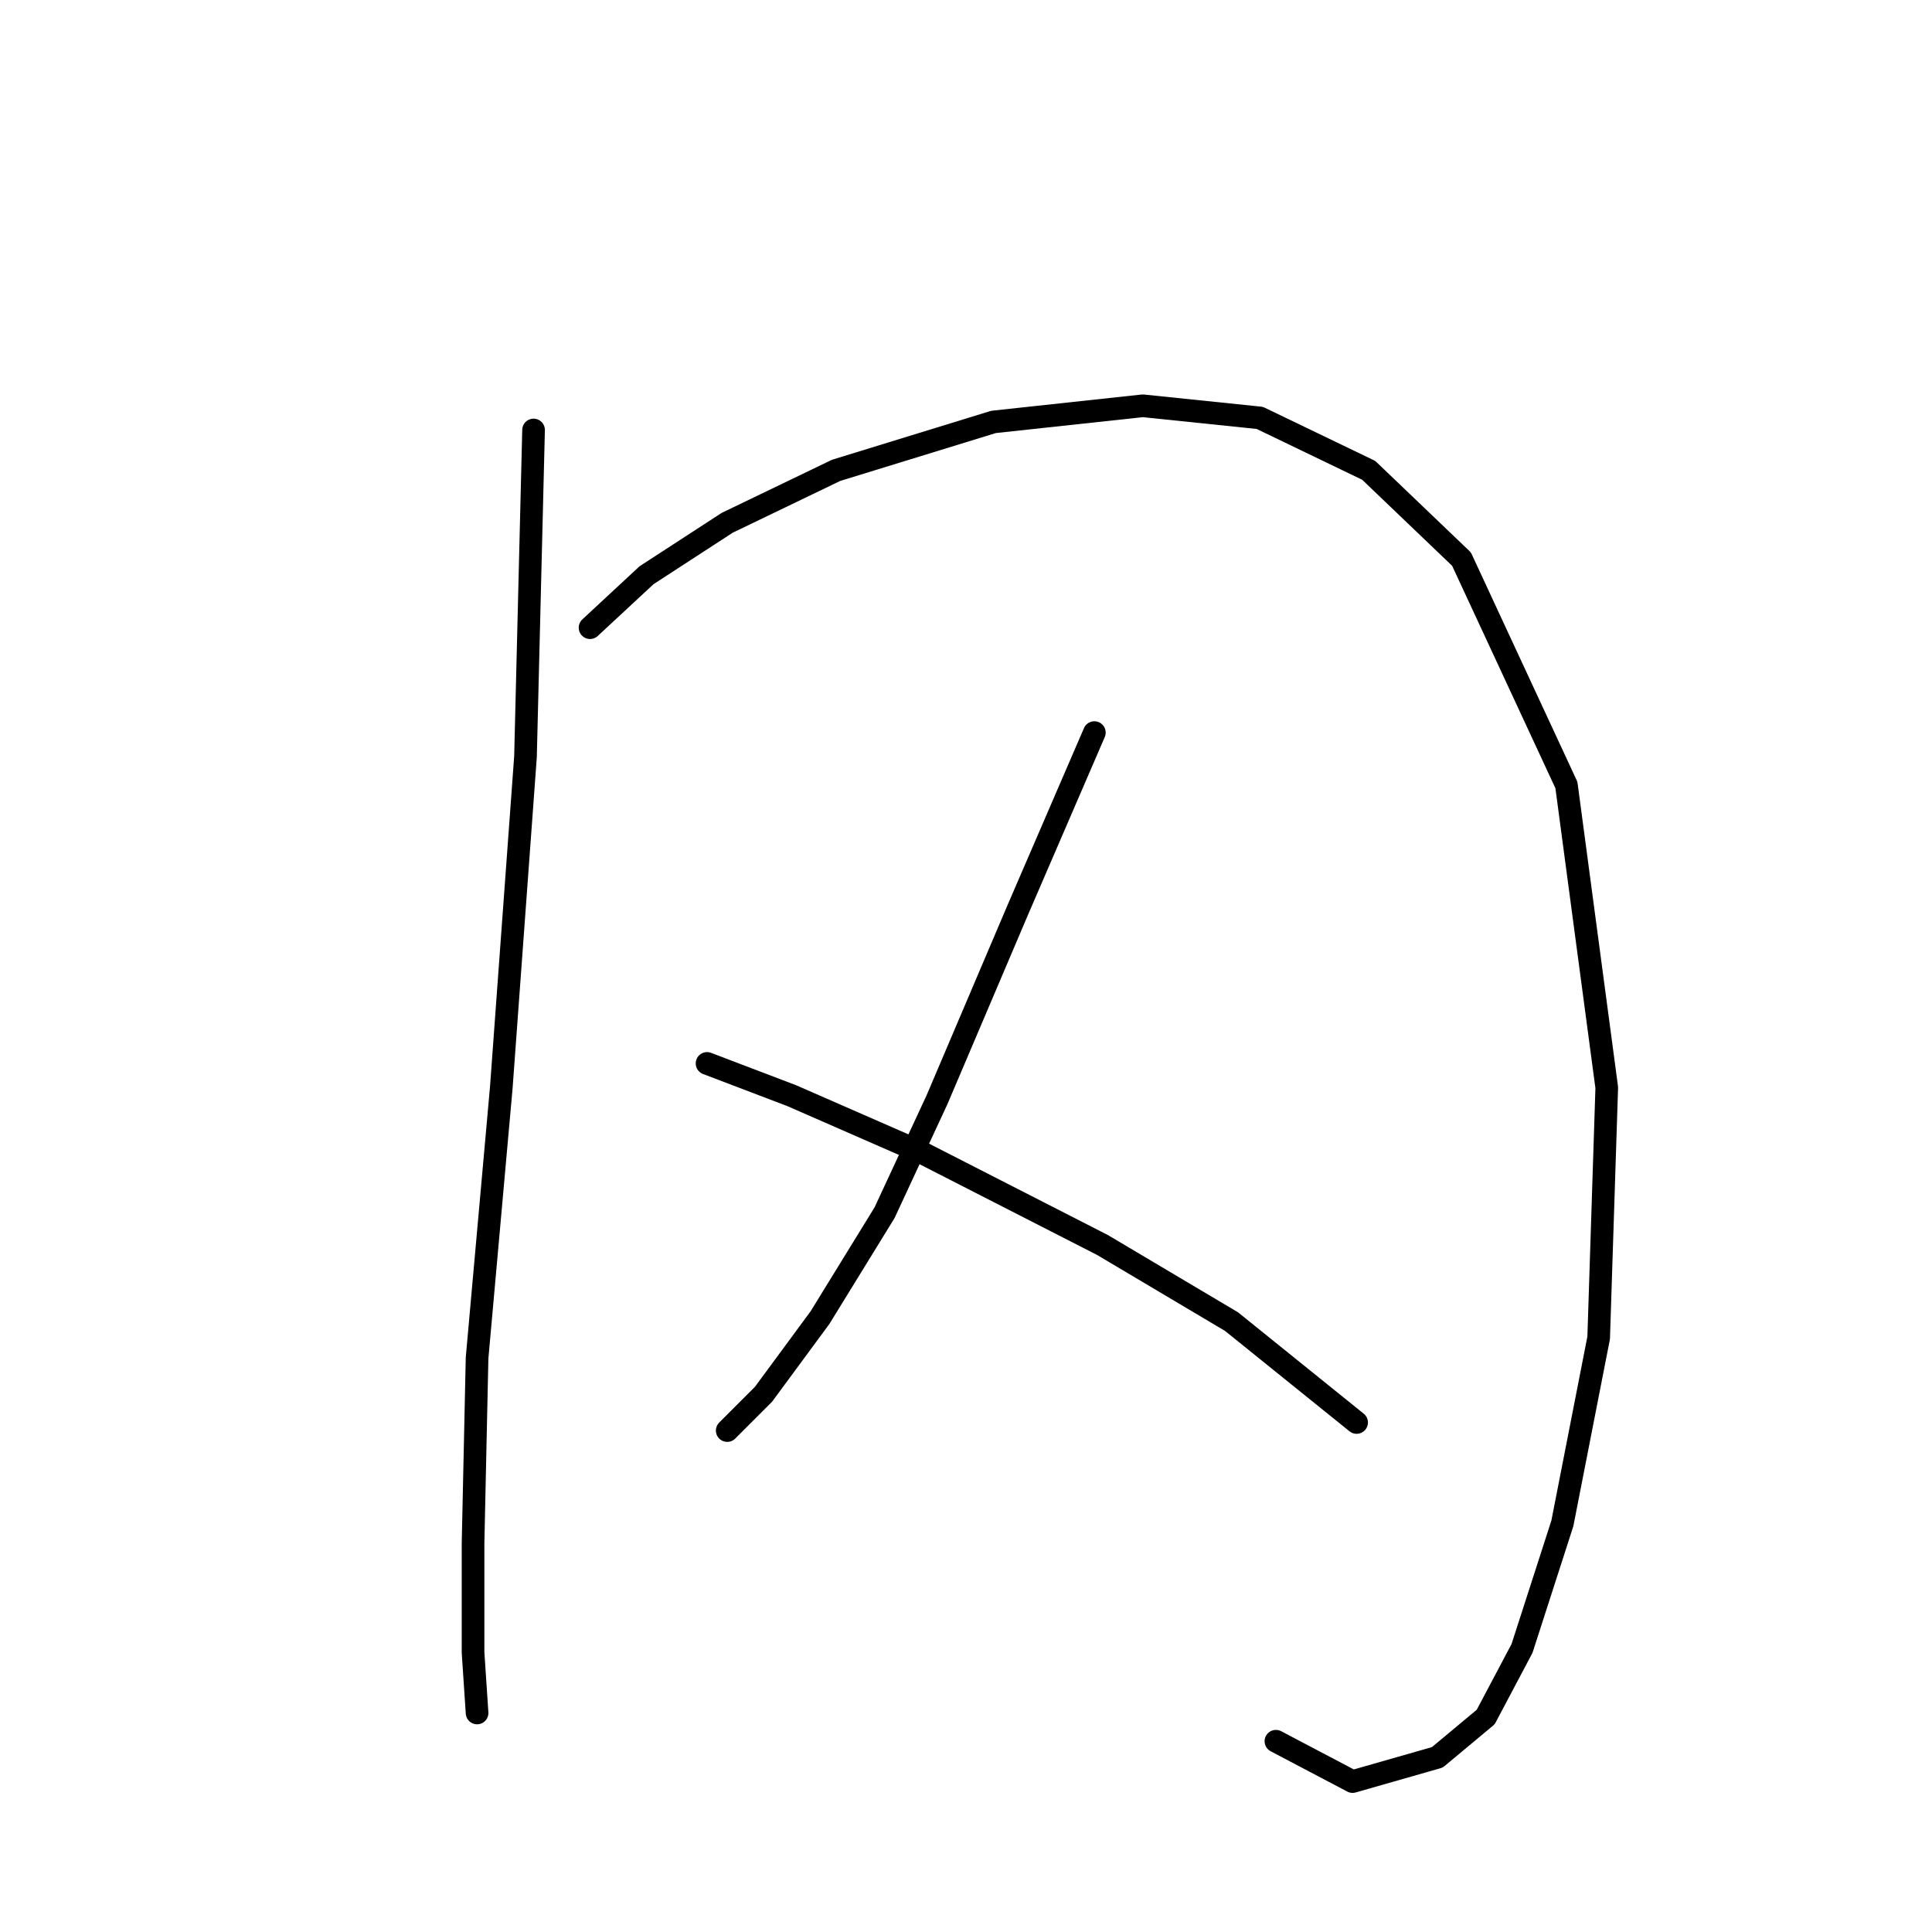 <?xml version="1.0" standalone="no"?>
    <svg width="256" height="256" xmlns="http://www.w3.org/2000/svg" version="1.1">
    <polyline stroke="black" stroke-width="3" stroke-linecap="round" fill="transparent" stroke-linejoin="round" points="70.7 56.976 69.63 100.279 66.423 144.116 63.215 179.934 62.681 204.525 62.681 218.96 63.215 226.978 63.215 226.978 " />
        <polyline stroke="black" stroke-width="3" stroke-linecap="round" fill="transparent" stroke-linejoin="round" points="78.184 83.172 85.668 76.222 96.36 69.272 110.794 62.322 131.644 55.907 151.424 53.769 166.927 55.373 181.361 62.322 193.657 74.084 207.557 104.021 212.903 144.116 211.833 177.261 207.022 201.852 201.676 218.425 196.865 227.513 190.45 232.859 179.223 236.067 169.066 230.721 169.066 230.721 " />
        <polyline stroke="black" stroke-width="3" stroke-linecap="round" fill="transparent" stroke-linejoin="round" points="145.009 97.071 134.851 120.594 124.159 145.72 117.21 160.688 108.656 174.588 101.172 184.745 96.36 189.557 96.36 189.557 " />
        <polyline stroke="black" stroke-width="3" stroke-linecap="round" fill="transparent" stroke-linejoin="round" points="93.687 140.908 104.914 145.185 122.021 152.669 146.078 164.965 163.185 175.122 179.758 188.487 179.758 188.487 " />
        </svg>